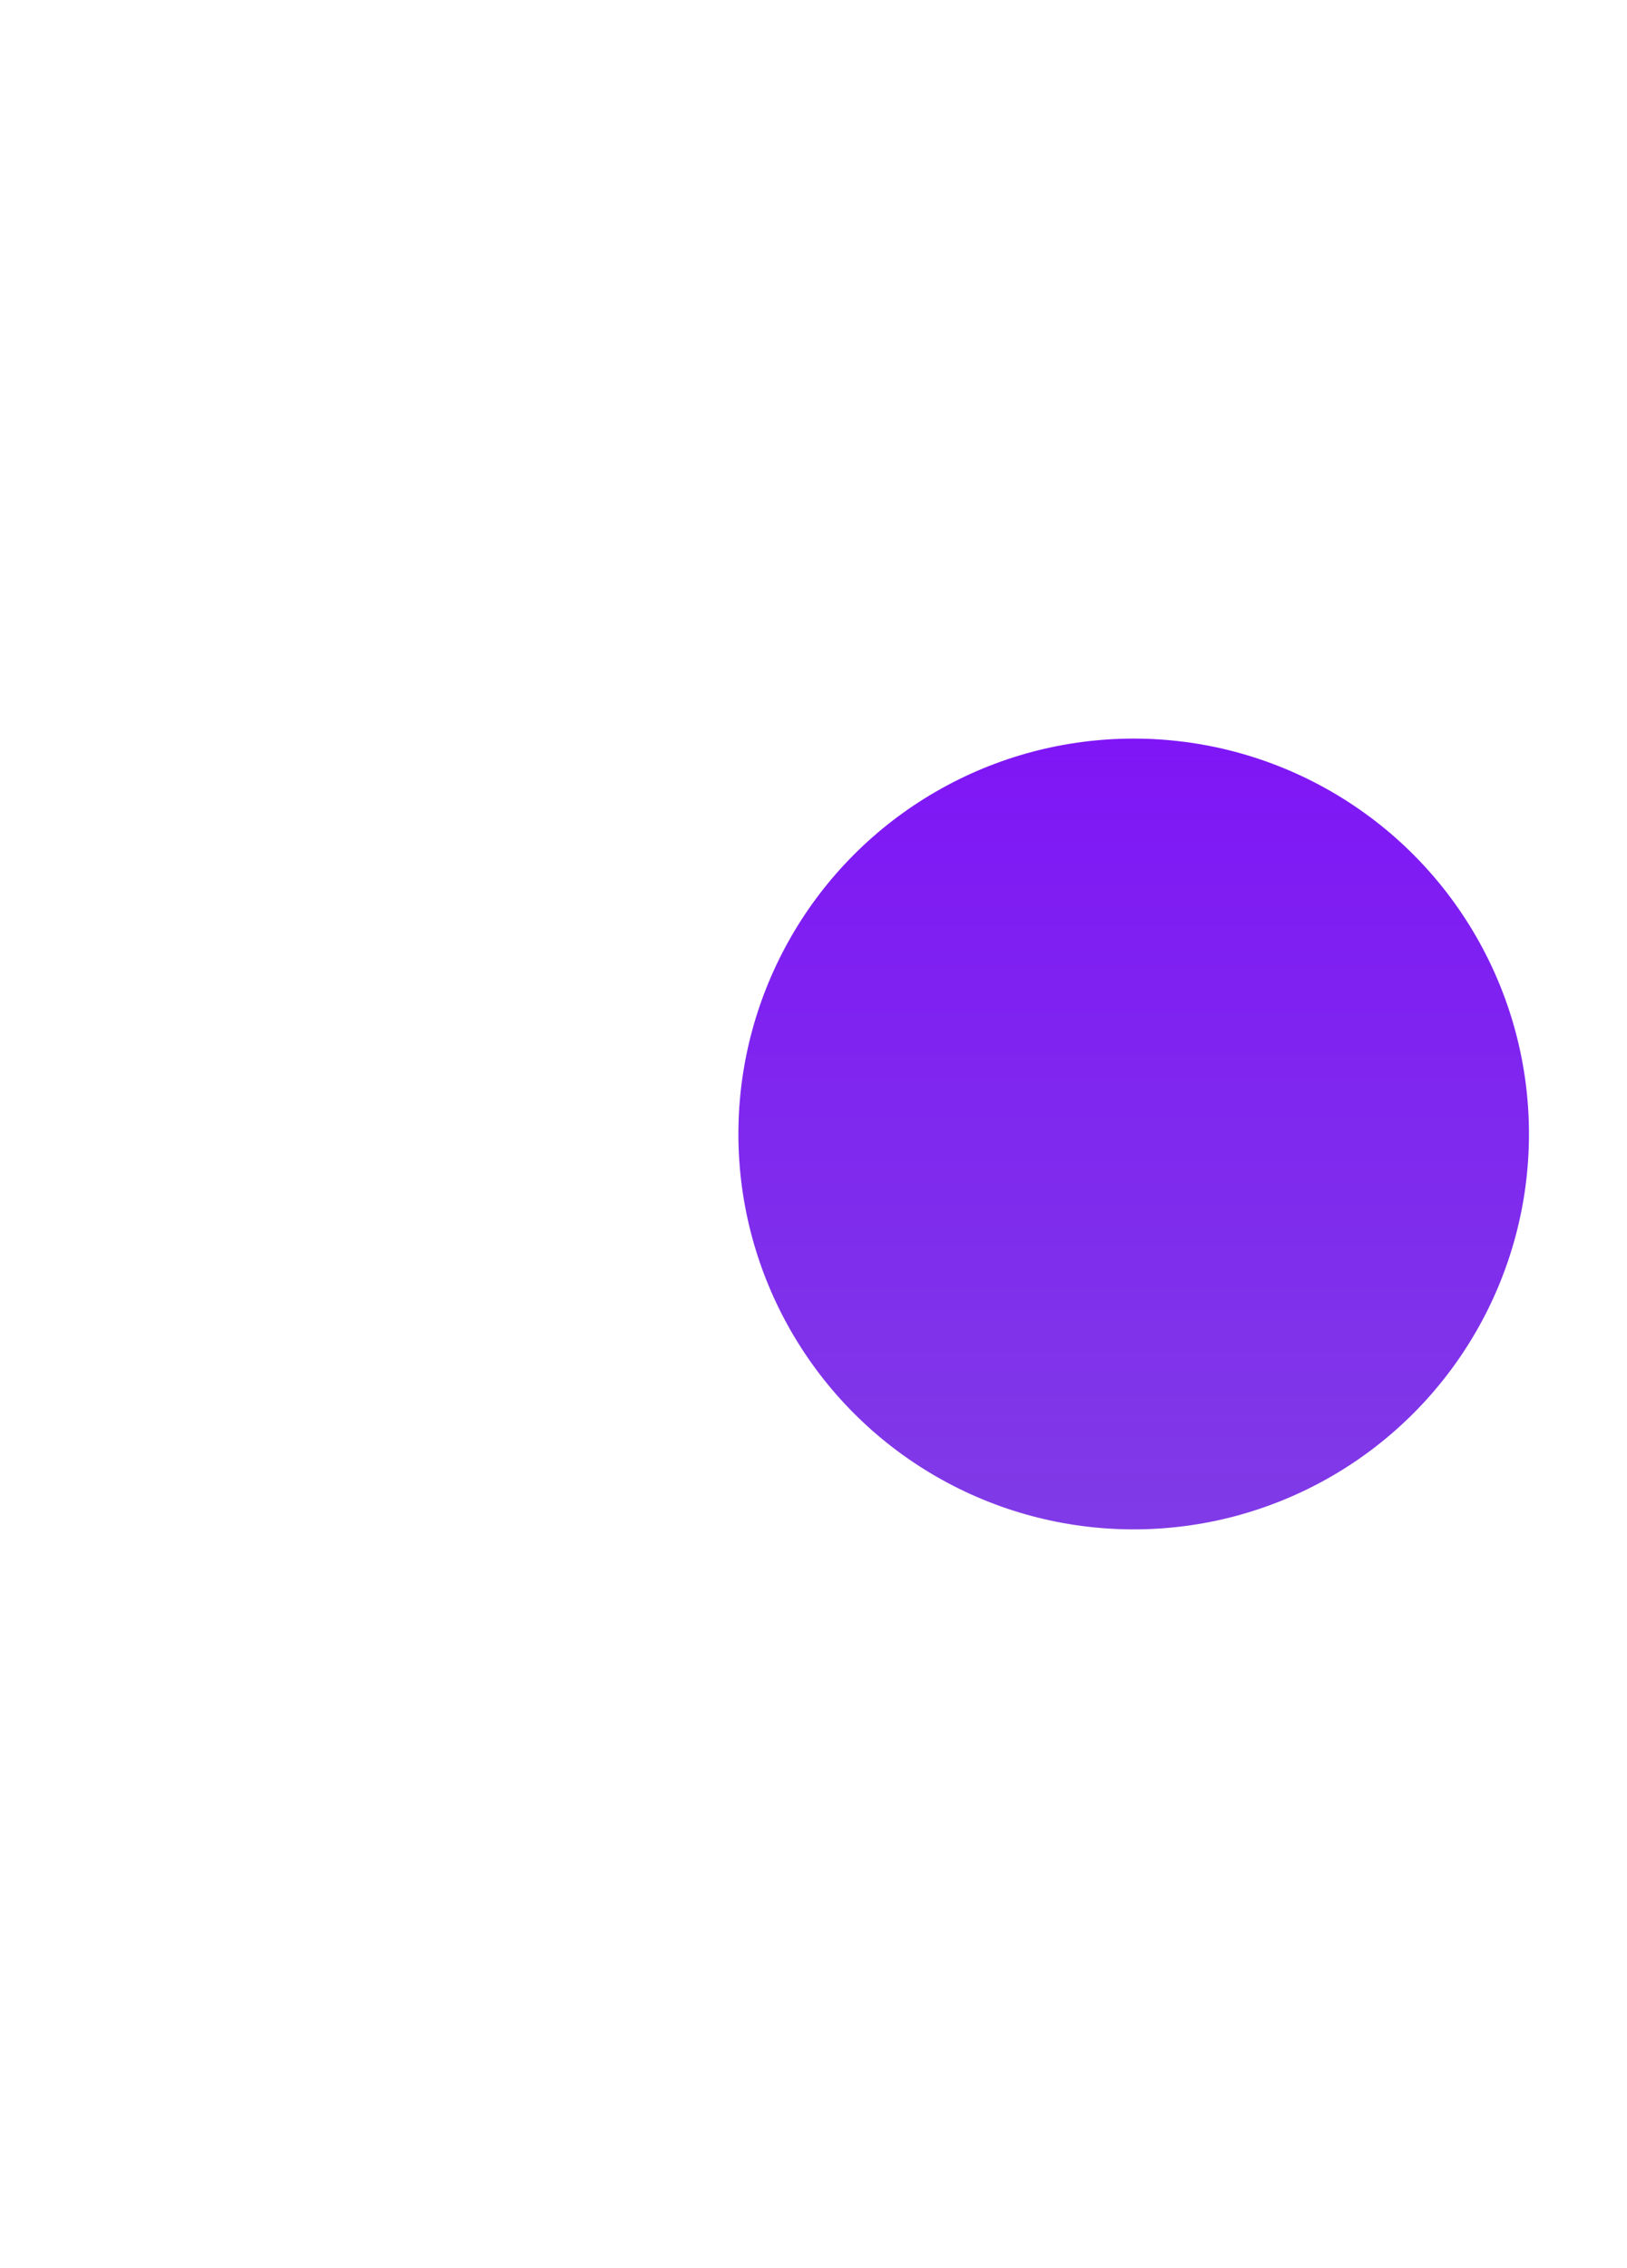 <svg width="1029" height="1434" viewBox="0 0 1029 1434" fill="none" xmlns="http://www.w3.org/2000/svg">
<g filter="url(#filter0_f_19_271)">
<circle cx="717" cy="717" r="250" fill="url(#paint0_linear_19_271)"/>
</g>
<defs>
<filter id="filter0_f_19_271" x="0.333" y="0.333" width="1433.33" height="1433.33" filterUnits="userSpaceOnUse" color-interpolation-filters="sRGB">
<feFlood flood-opacity="0" result="BackgroundImageFix"/>
<feBlend mode="normal" in="SourceGraphic" in2="BackgroundImageFix" result="shape"/>
<feGaussianBlur stdDeviation="233.333" result="effect1_foregroundBlur_19_271"/>
</filter>
<linearGradient id="paint0_linear_19_271" x1="717" y1="175.929" x2="717" y2="1493.79" gradientUnits="userSpaceOnUse">
<stop stop-color="#7F00FF"/>
<stop offset="1" stop-color="#8062D6"/>
</linearGradient>
</defs>
</svg>
